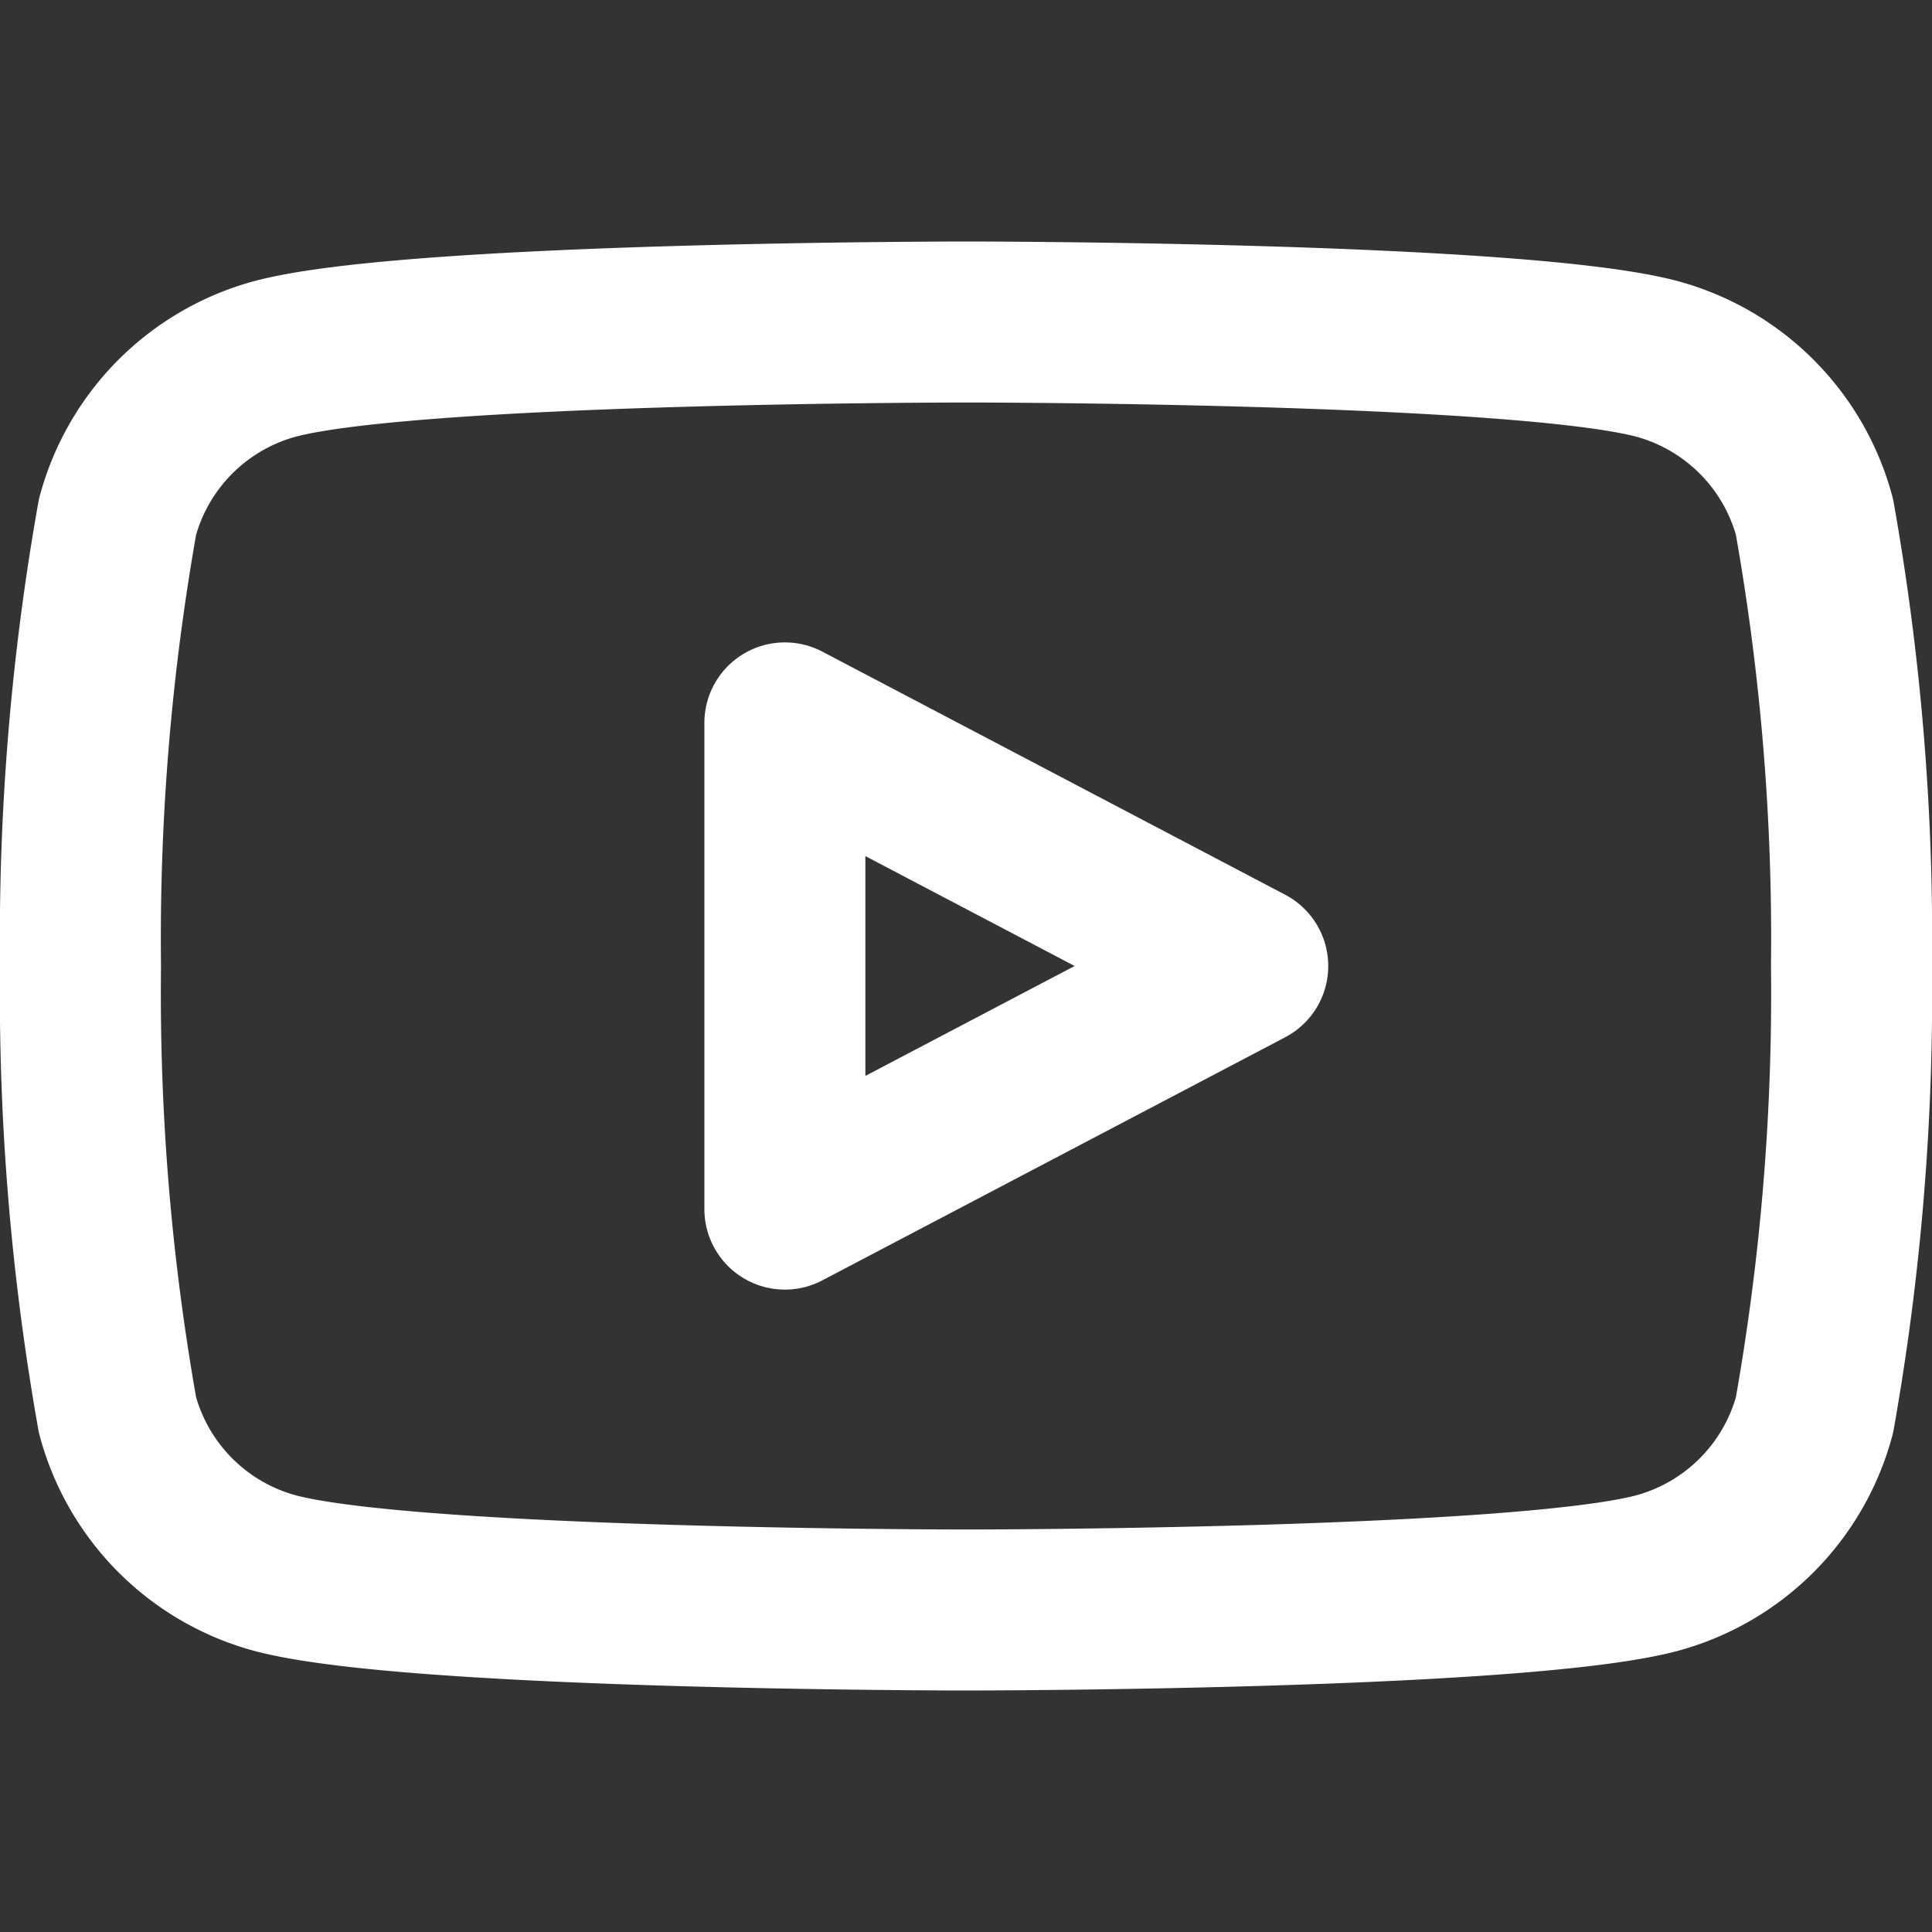 <!-- assets/icons/youtube.svg -->
<svg
  xmlns="http://www.w3.org/2000/svg"
  viewBox="0 0 24 24"
  fill="none"
  stroke="white"
  stroke-width="2"
  stroke-linecap="round"
  stroke-linejoin="round"
>
  <rect x="0" y="0" width="24" height="24" fill="#333333" stroke="none"/>
  <path
    d="M22.54 6.42a2.78 2.78 0 0 0-1.95-1.96C18.88 4 12 4 12 4s-6.88 0-8.59.46a2.78 2.78 0 0 0-1.95 1.96A29.94 29.94 0 0 0 1 12a29.94 29.94 0 0 0 .46 5.58 2.78 2.78 0 0 0 1.95 1.96C5.12 20 12 20 12 20s6.88 0 8.59-.46a2.78 2.78 0 0 0 1.95-1.96A29.94 29.94 0 0 0 23 12a29.94 29.94 0 0 0-.46-5.58z"
  ></path>
  <polygon points="9.75 15.02 15.5 12 9.75 8.98 9.75 15.02"></polygon>
</svg>
